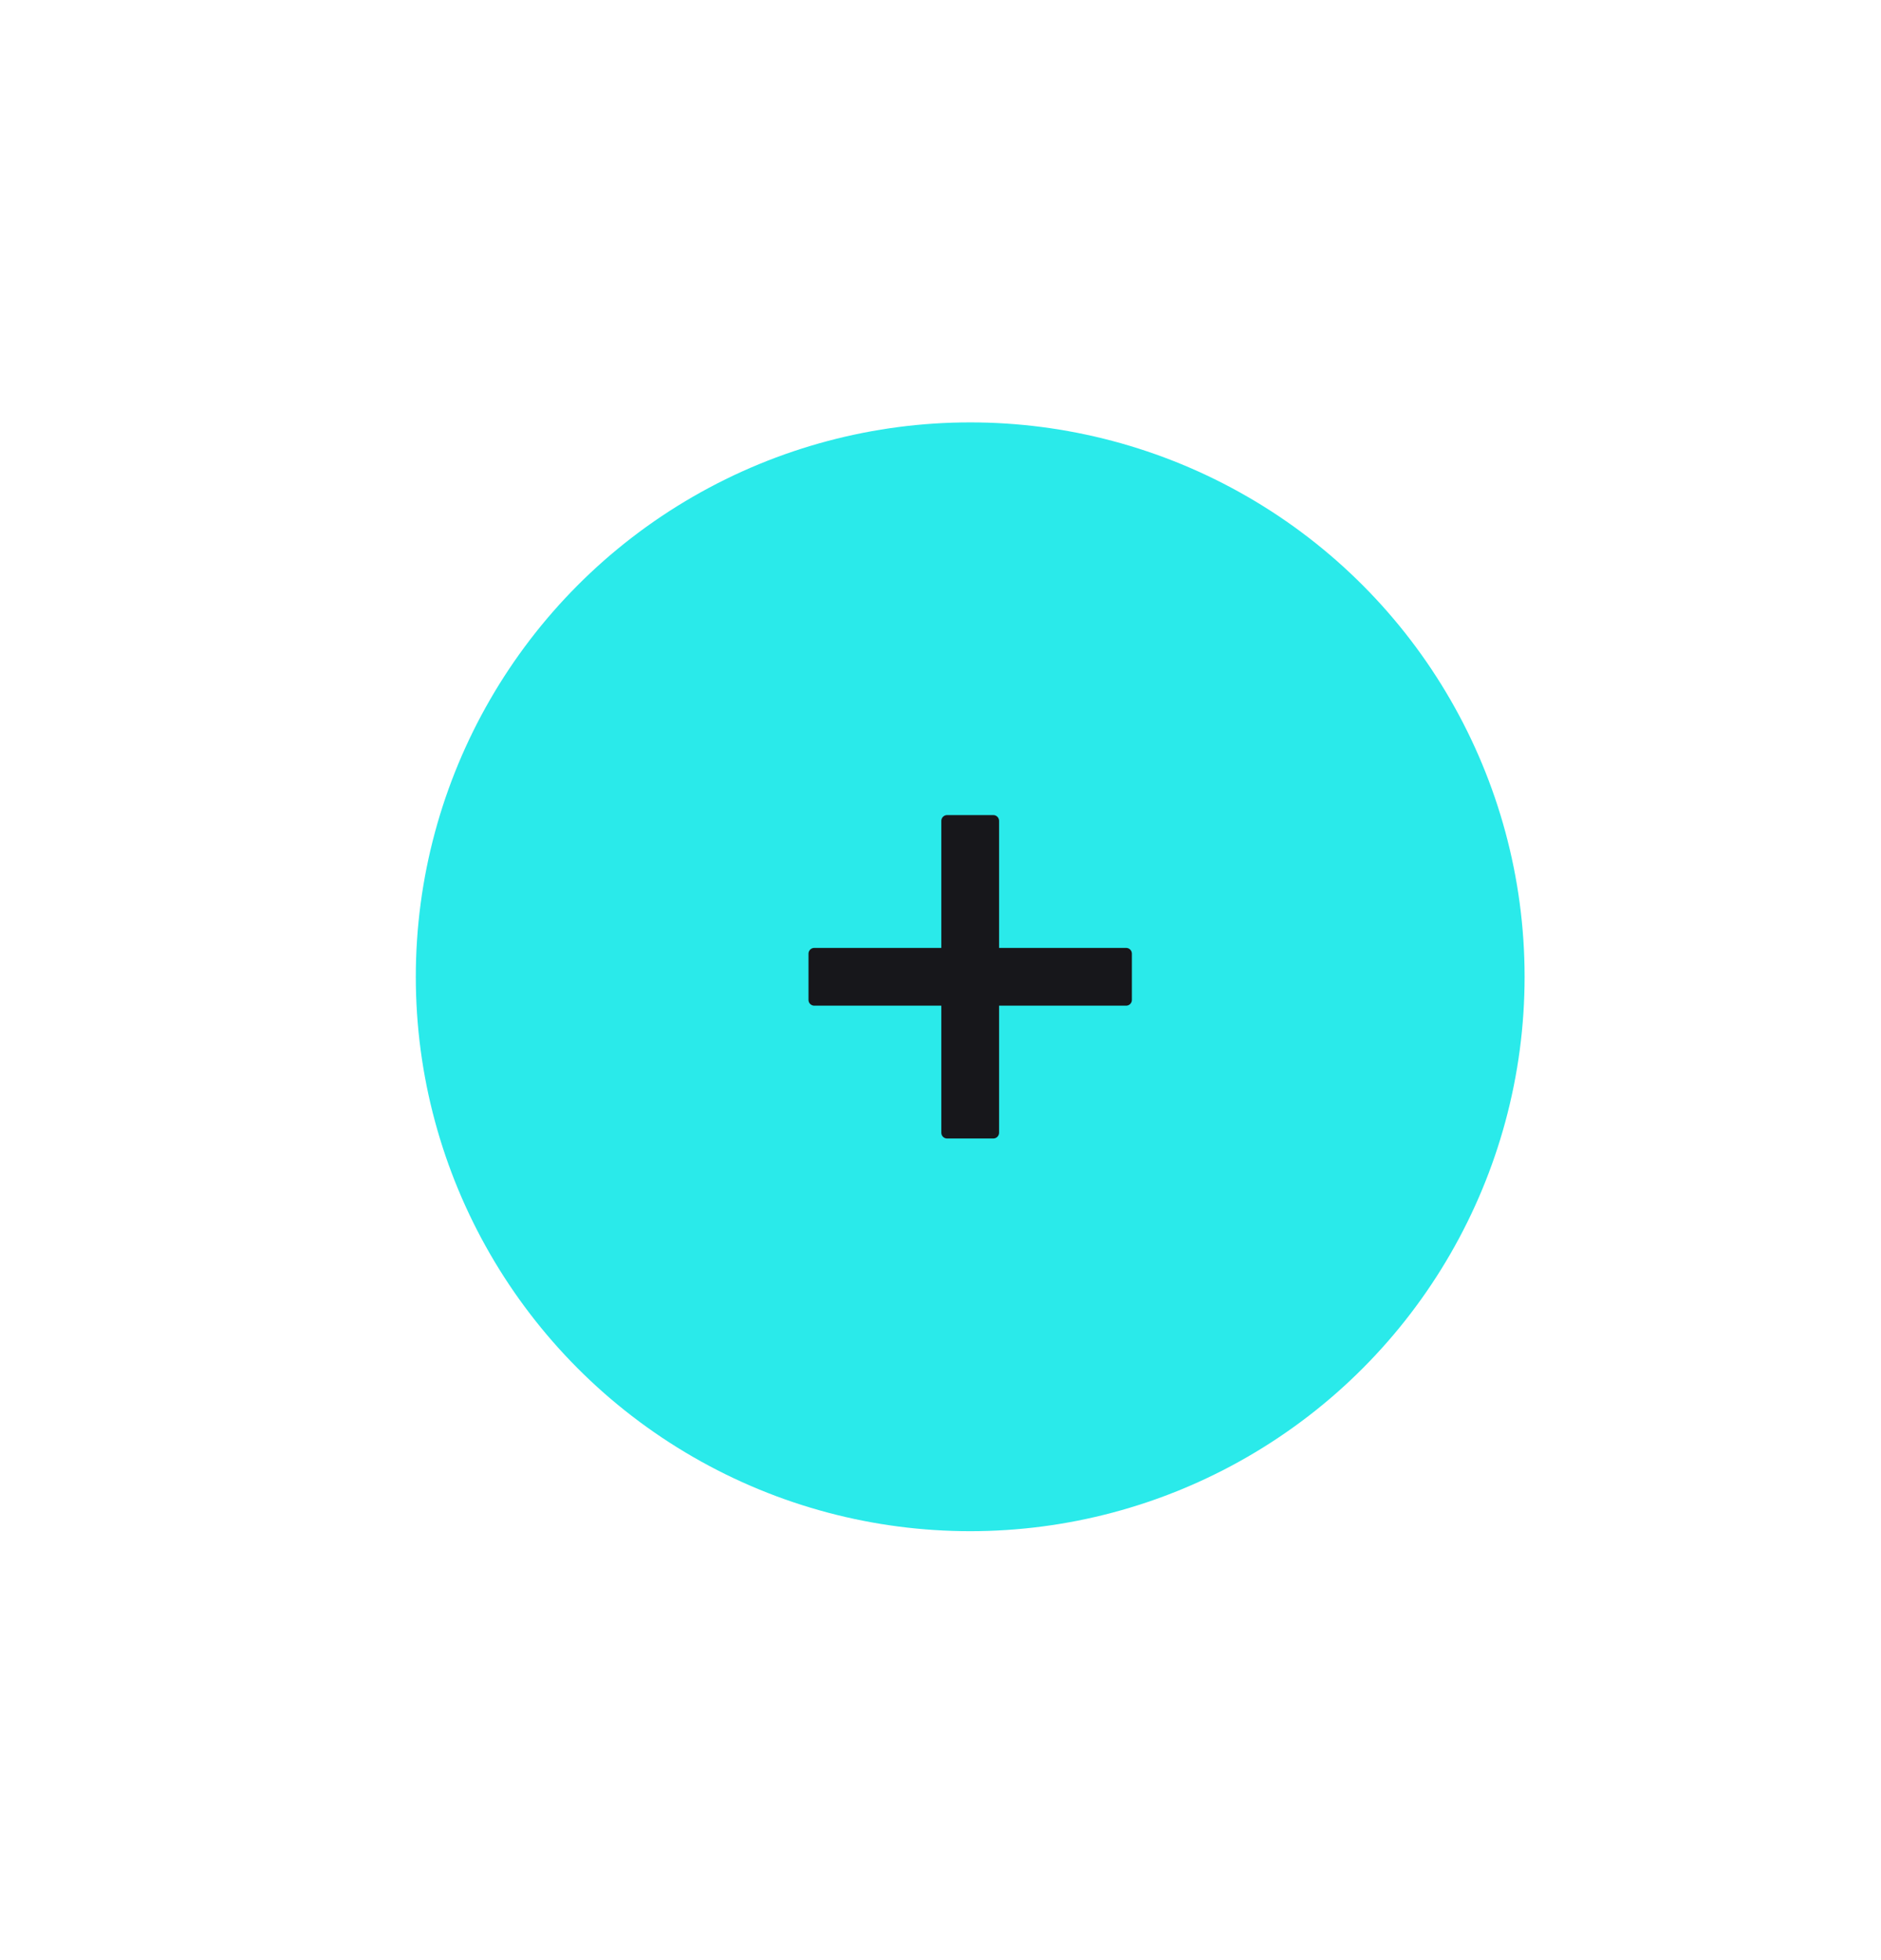 <svg width="95" height="99" viewBox="0 0 95 99" fill="none" xmlns="http://www.w3.org/2000/svg">
<g filter="url(#filter0_d_83_4133)">
<circle cx="49" cy="54" r="28" fill="#2AEAEA"/>
<path d="M47.833 61.875V46.125H50.167V61.875H47.833Z" fill="#17171B"/>
<path d="M41.125 52.833L56.875 52.833V55.167H41.125L41.125 52.833Z" fill="#17171B"/>
<path d="M47.833 61.875V46.125H50.167V61.875H47.833Z" stroke="#17171B" stroke-width="0.583" stroke-linejoin="round"/>
<path d="M41.125 52.833L56.875 52.833V55.167H41.125L41.125 52.833Z" stroke="#17171B" stroke-width="0.583" stroke-linejoin="round"/>
</g>
<defs>
<filter id="filter0_d_83_4133" x="-1.90735e-06" y="0.333" width="98" height="98" filterUnits="userSpaceOnUse" color-interpolation-filters="sRGB">
<feFlood flood-opacity="0" result="BackgroundImageFix"/>
<feColorMatrix in="SourceAlpha" type="matrix" values="0 0 0 0 0 0 0 0 0 0 0 0 0 0 0 0 0 0 127 0" result="hardAlpha"/>
<feOffset dy="-4.667"/>
<feGaussianBlur stdDeviation="10.5"/>
<feComposite in2="hardAlpha" operator="out"/>
<feColorMatrix type="matrix" values="0 0 0 0 0.173 0 0 0 0 0.18 0 0 0 0 0.204 0 0 0 0.2 0"/>
<feBlend mode="normal" in2="BackgroundImageFix" result="effect1_dropShadow_83_4133"/>
<feBlend mode="normal" in="SourceGraphic" in2="effect1_dropShadow_83_4133" result="shape"/>
</filter>
</defs>
</svg>
